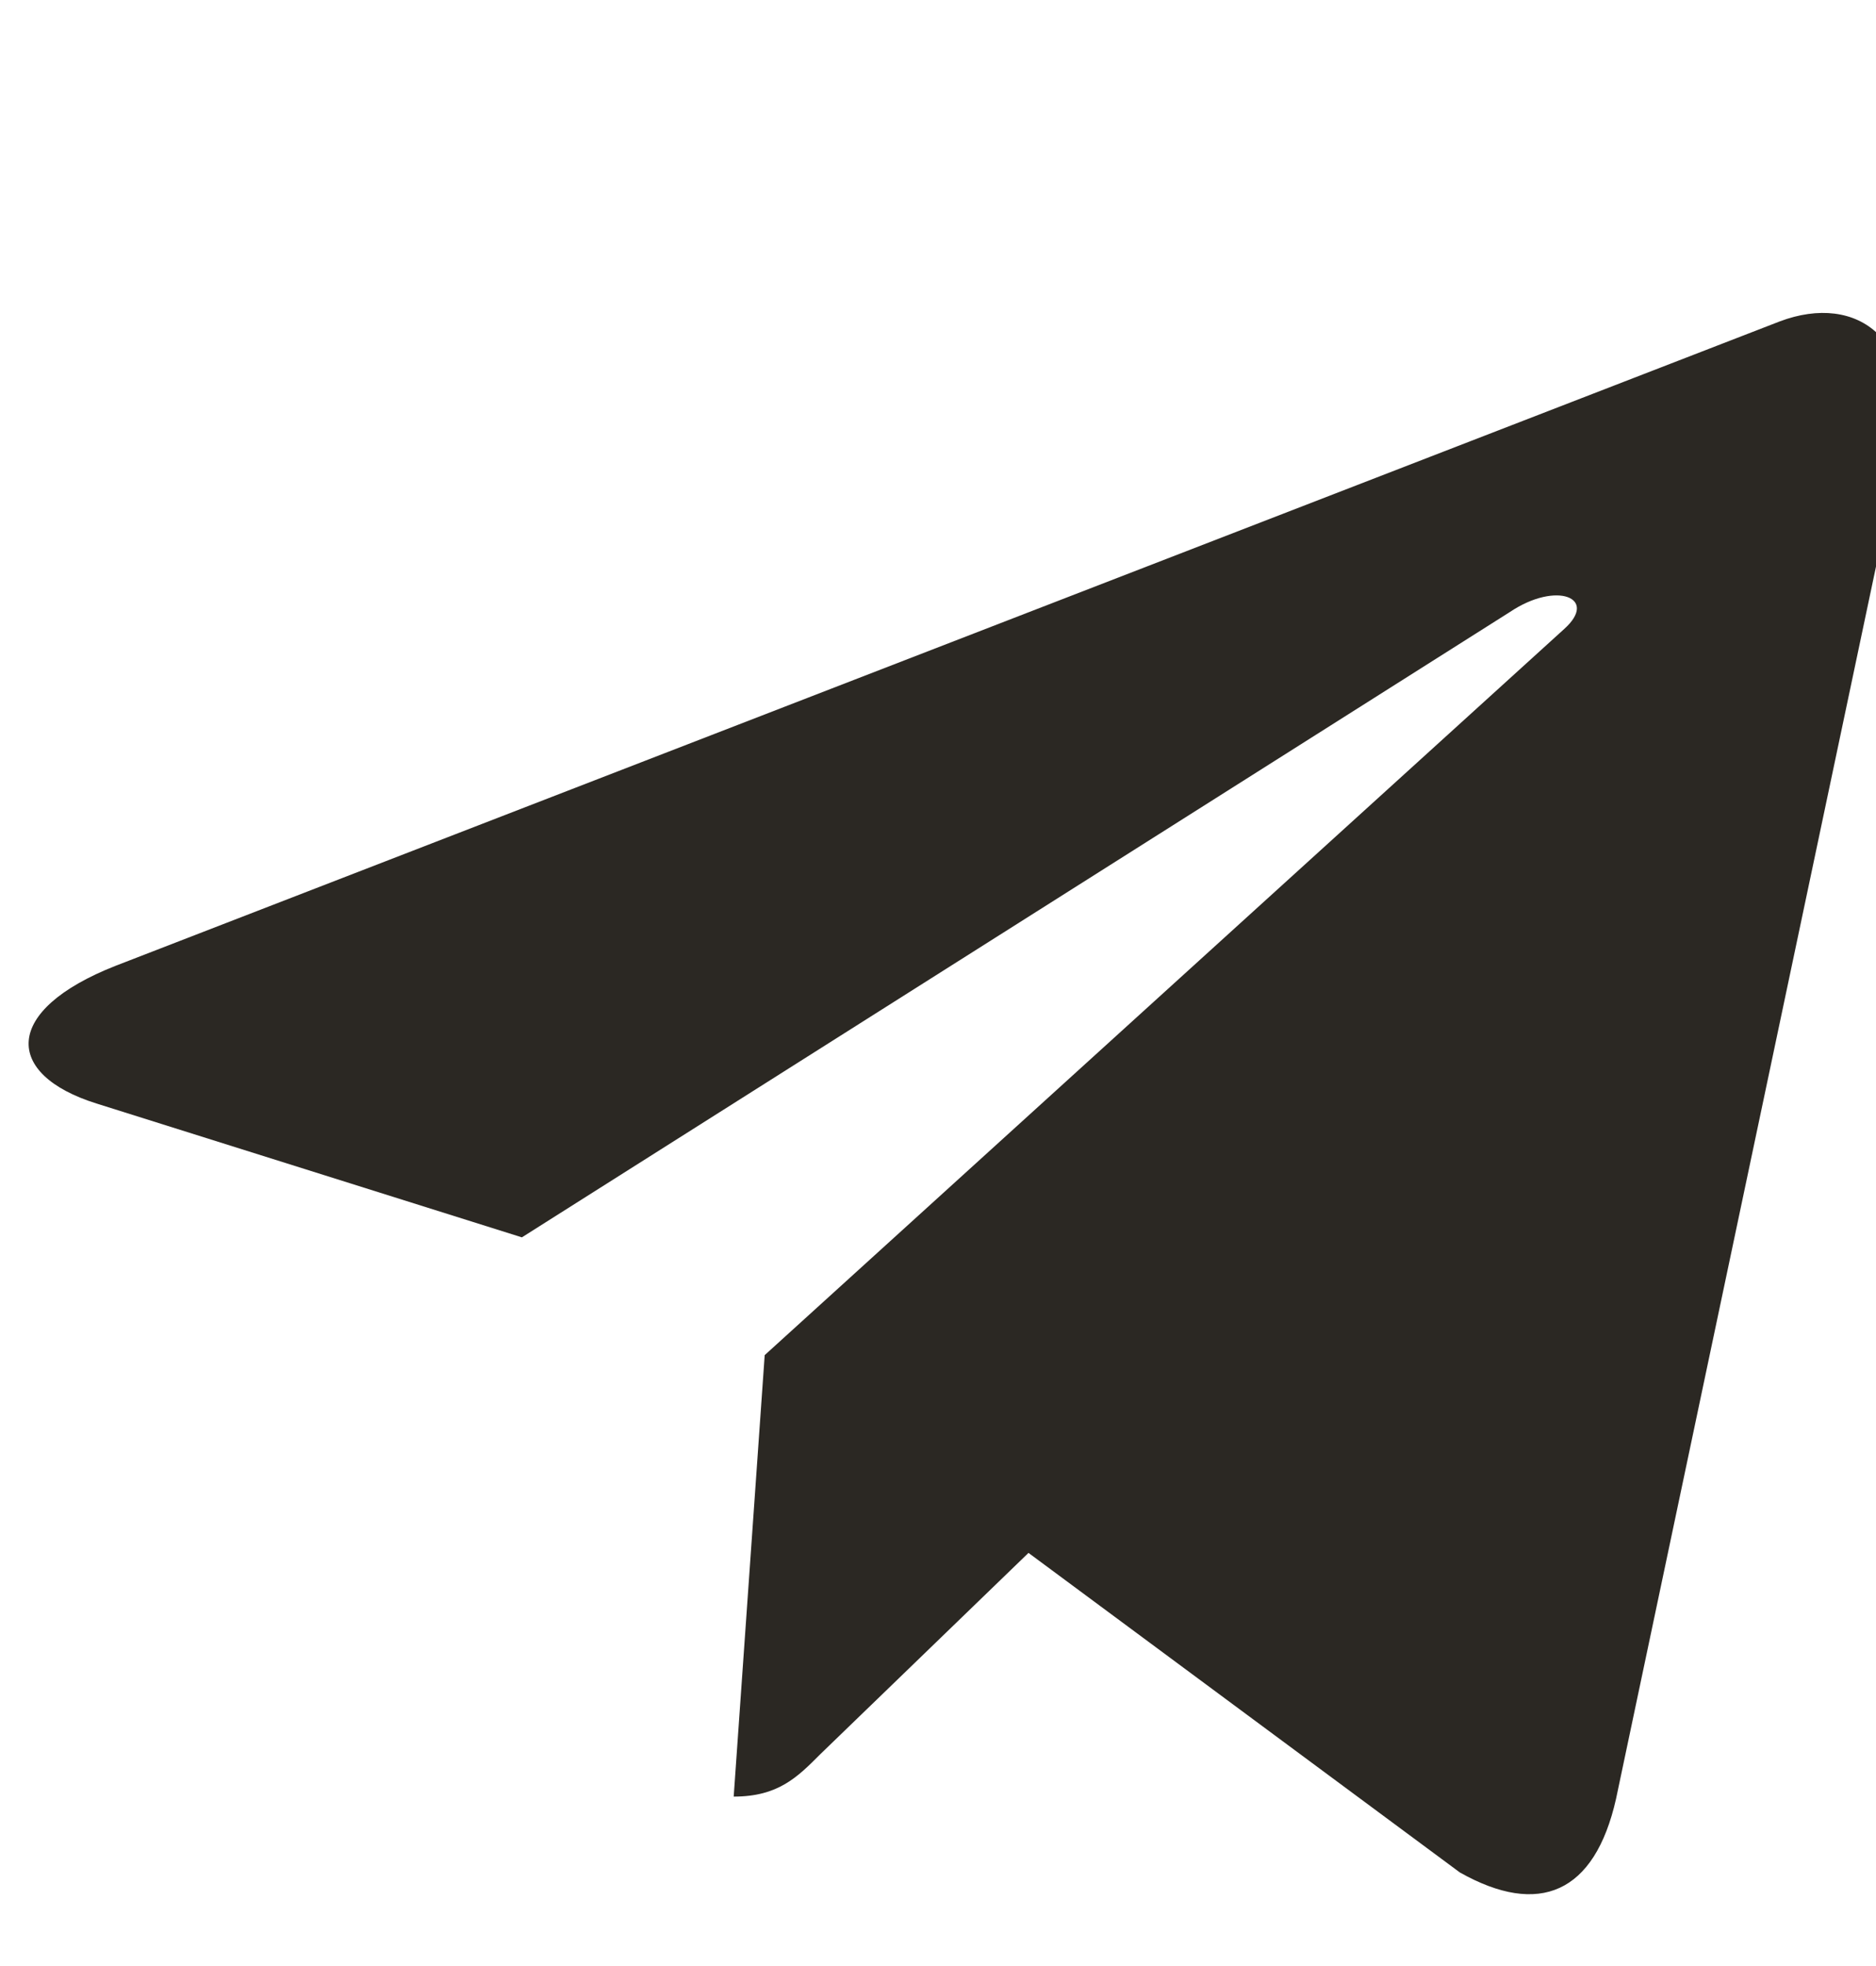 <svg width="21" height="22" viewBox="0 0 21 22" fill="none" xmlns="http://www.w3.org/2000/svg">
<g clip-path="url(#clip0_1_4112)">
<path d="M8.56 15.164L8.213 20.104C8.71 20.104 8.925 19.888 9.183 19.629L11.513 17.377L16.342 20.953C17.227 21.451 17.851 21.189 18.09 20.129L21.259 5.113L21.26 5.112C21.541 3.789 20.787 3.271 19.924 3.596L1.295 10.807C0.024 11.306 0.043 12.023 1.079 12.348L5.842 13.846L16.904 6.847C17.425 6.498 17.898 6.691 17.509 7.039L8.56 15.164Z" fill="#2B2823"/>
</g>
<defs>
<clipPath id="clip0_1_4112">
<rect width="21" height="22" fill="white"/>
</clipPath>
</defs>
</svg>
